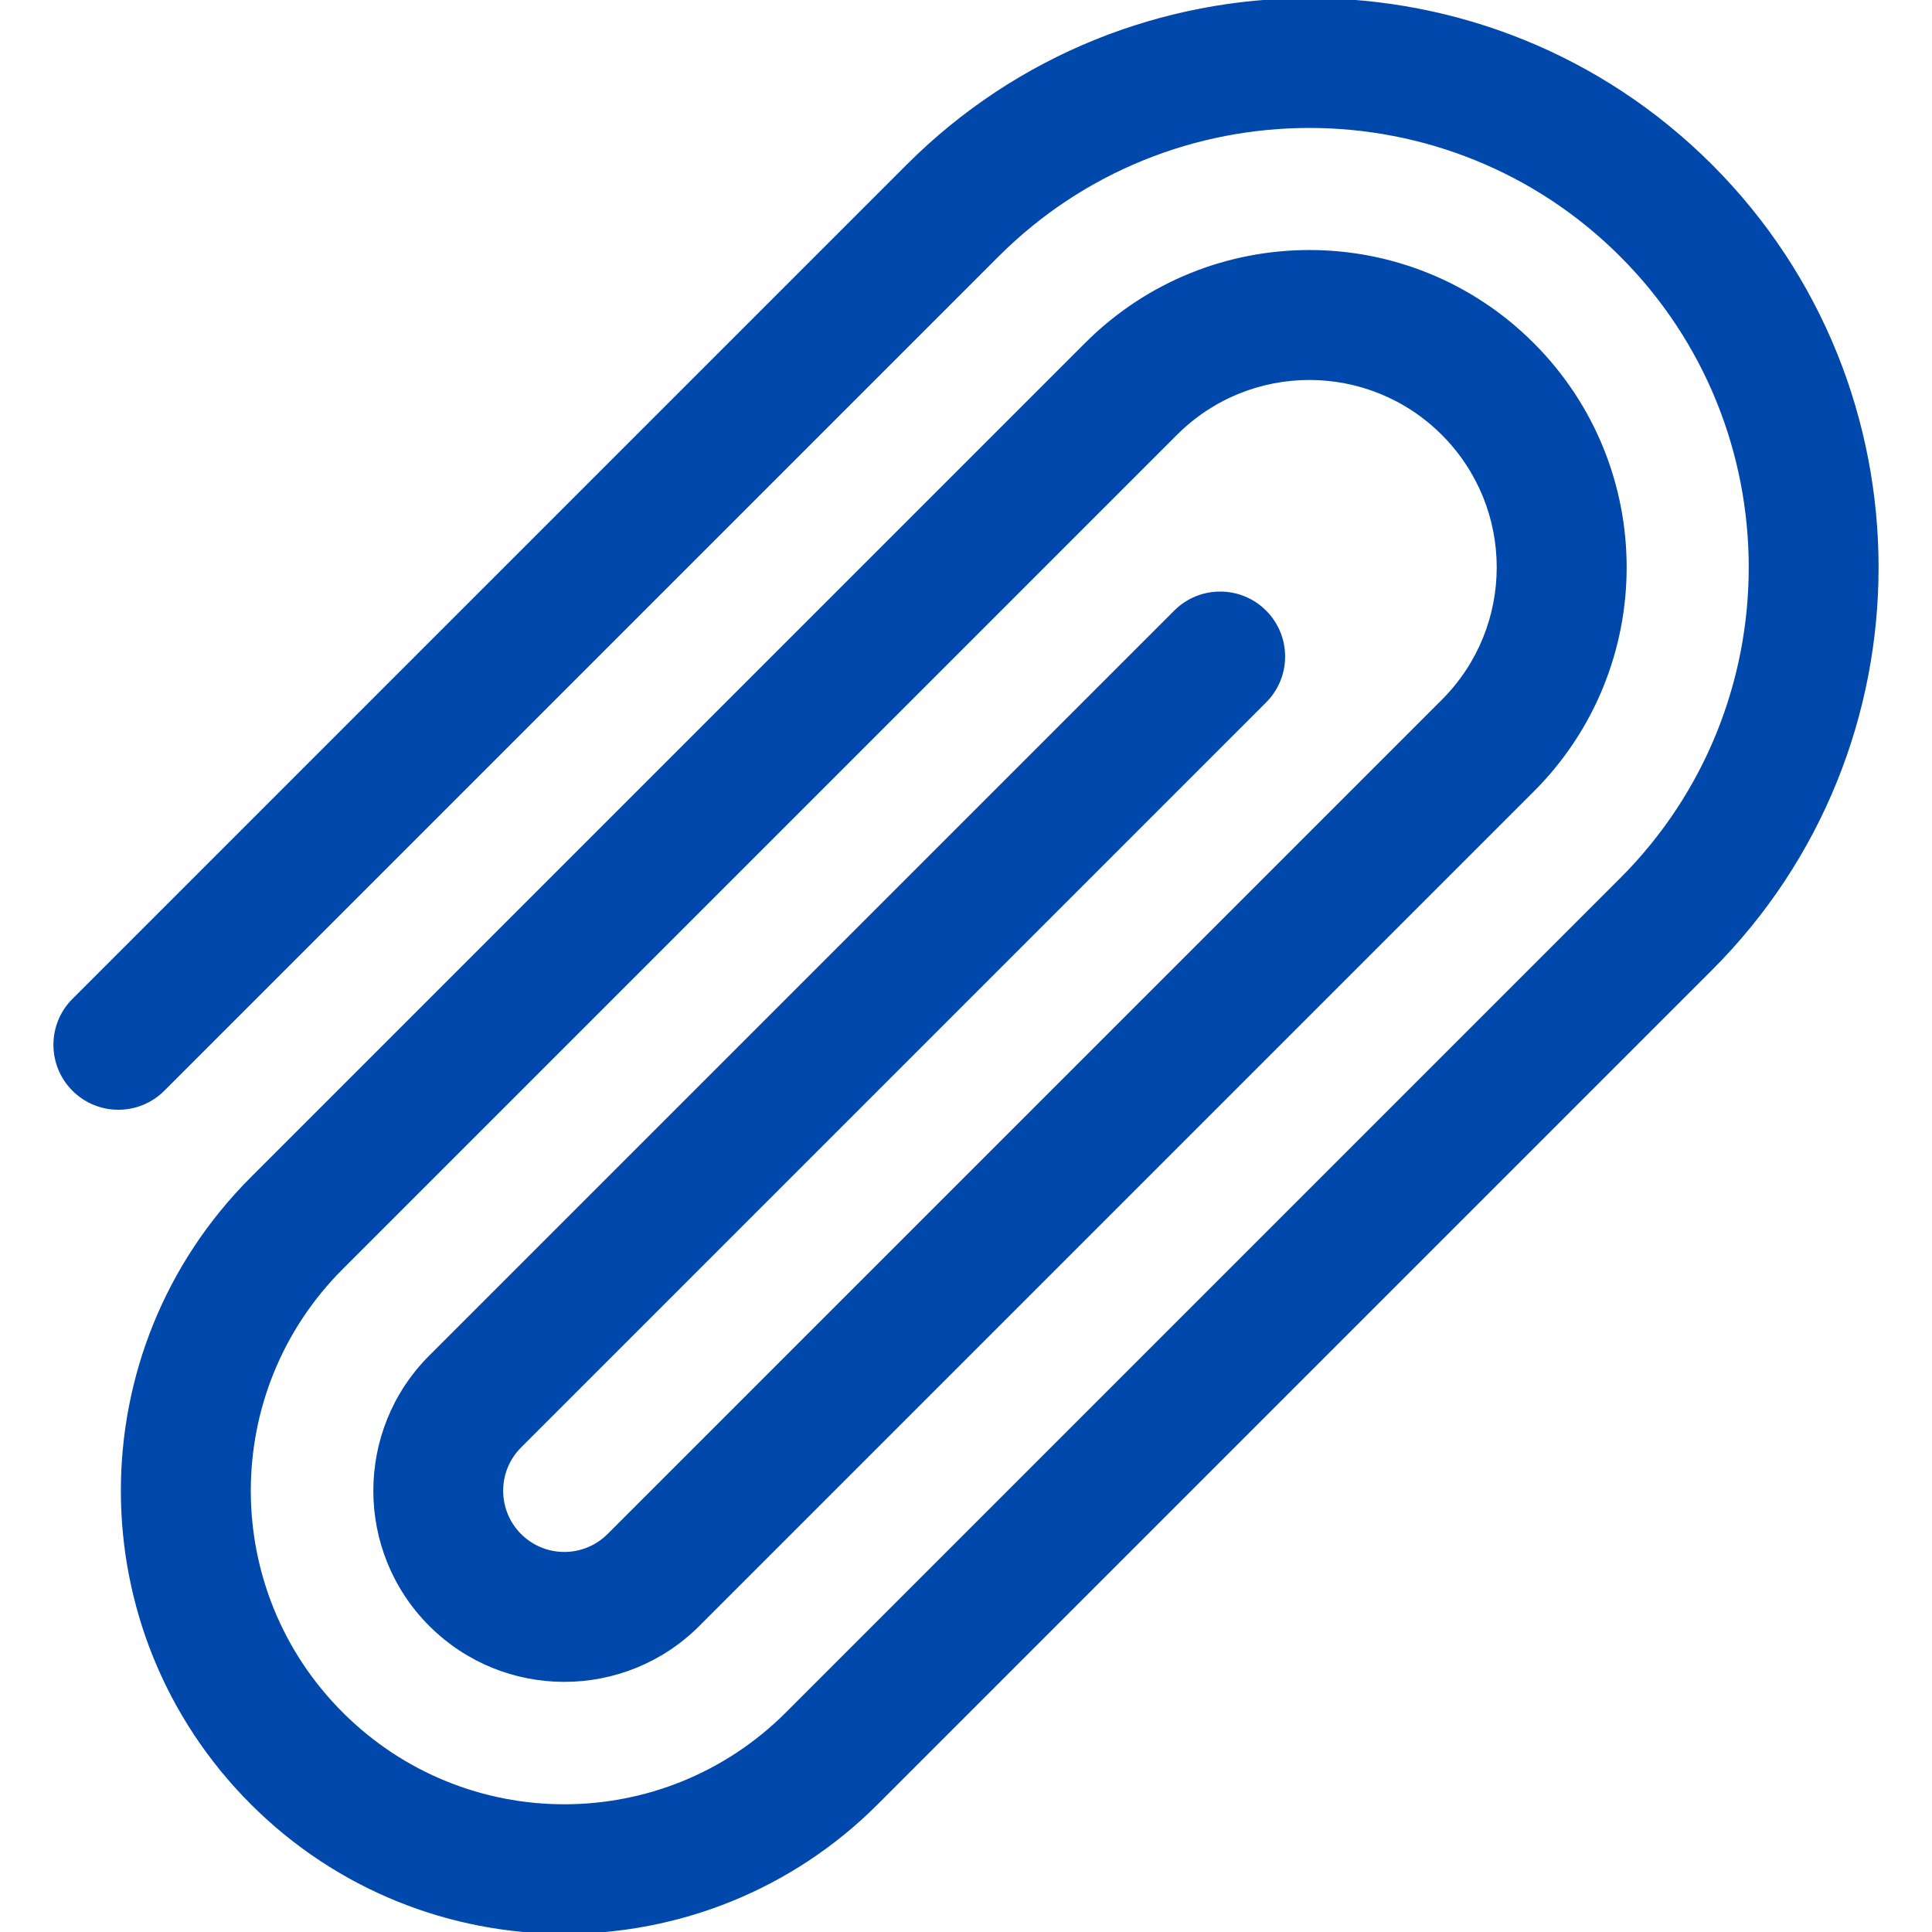 <!DOCTYPE svg PUBLIC "-//W3C//DTD SVG 1.1//EN" "http://www.w3.org/Graphics/SVG/1.1/DTD/svg11.dtd">
<!-- Uploaded to: SVG Repo, www.svgrepo.com, Transformed by: SVG Repo Mixer Tools -->
<svg fill="#0048ab" height="800px" width="800px" version="1.1" id="Layer_1" xmlns="http://www.w3.org/2000/svg" xmlns:xlink="http://www.w3.org/1999/xlink" viewBox="0 0 511.999 511.999" xml:space="preserve" stroke="#0048ab">
<g id="SVGRepo_bgCarrier" stroke-width="0"/>
<g id="SVGRepo_tracerCarrier" stroke-linecap="round" stroke-linejoin="round"/>
<g id="SVGRepo_iconCarrier"> <g> <g> <path d="M453.356,43.986c-58.647-58.648-154.075-58.648-212.722,0L19.553,265.065c-6.527,6.527-6.527,17.109,0,23.636 c6.526,6.527,17.109,6.527,23.636,0l221.08-221.08c45.614-45.616,119.836-45.613,165.452,0 c45.614,45.615,45.614,119.836,0,165.451L208.64,454.154c-32.66,32.659-85.518,32.662-118.179,0 c-32.66-32.66-32.662-85.518,0-118.179l221.08-221.08c19.593-19.594,51.31-19.598,70.907,0c19.594,19.593,19.598,51.31,0,70.907 c-0.002,0.002-0.003,0.003-0.006,0.006L161.368,406.881c-6.531,6.531-17.102,6.533-23.636,0c-6.516-6.517-6.516-17.12,0-23.636 l197.443-197.444c6.527-6.527,6.527-17.109,0-23.636c-6.526-6.527-17.109-6.527-23.636,0L114.097,359.61 c-19.549,19.549-19.549,51.358,0,70.907c19.594,19.594,51.31,19.598,70.907,0l221.074-221.074 c0.002-0.002,0.003-0.003,0.006-0.006c32.657-32.656,32.663-85.518,0-118.179c-32.657-32.659-85.519-32.663-118.179,0 L66.825,312.337c-45.724,45.723-45.727,119.725,0,165.451c45.612,45.613,119.835,45.617,165.451,0l221.08-221.08 C512.004,198.061,512.003,102.634,453.356,43.986z"/> </g> </g> </g>
</svg>